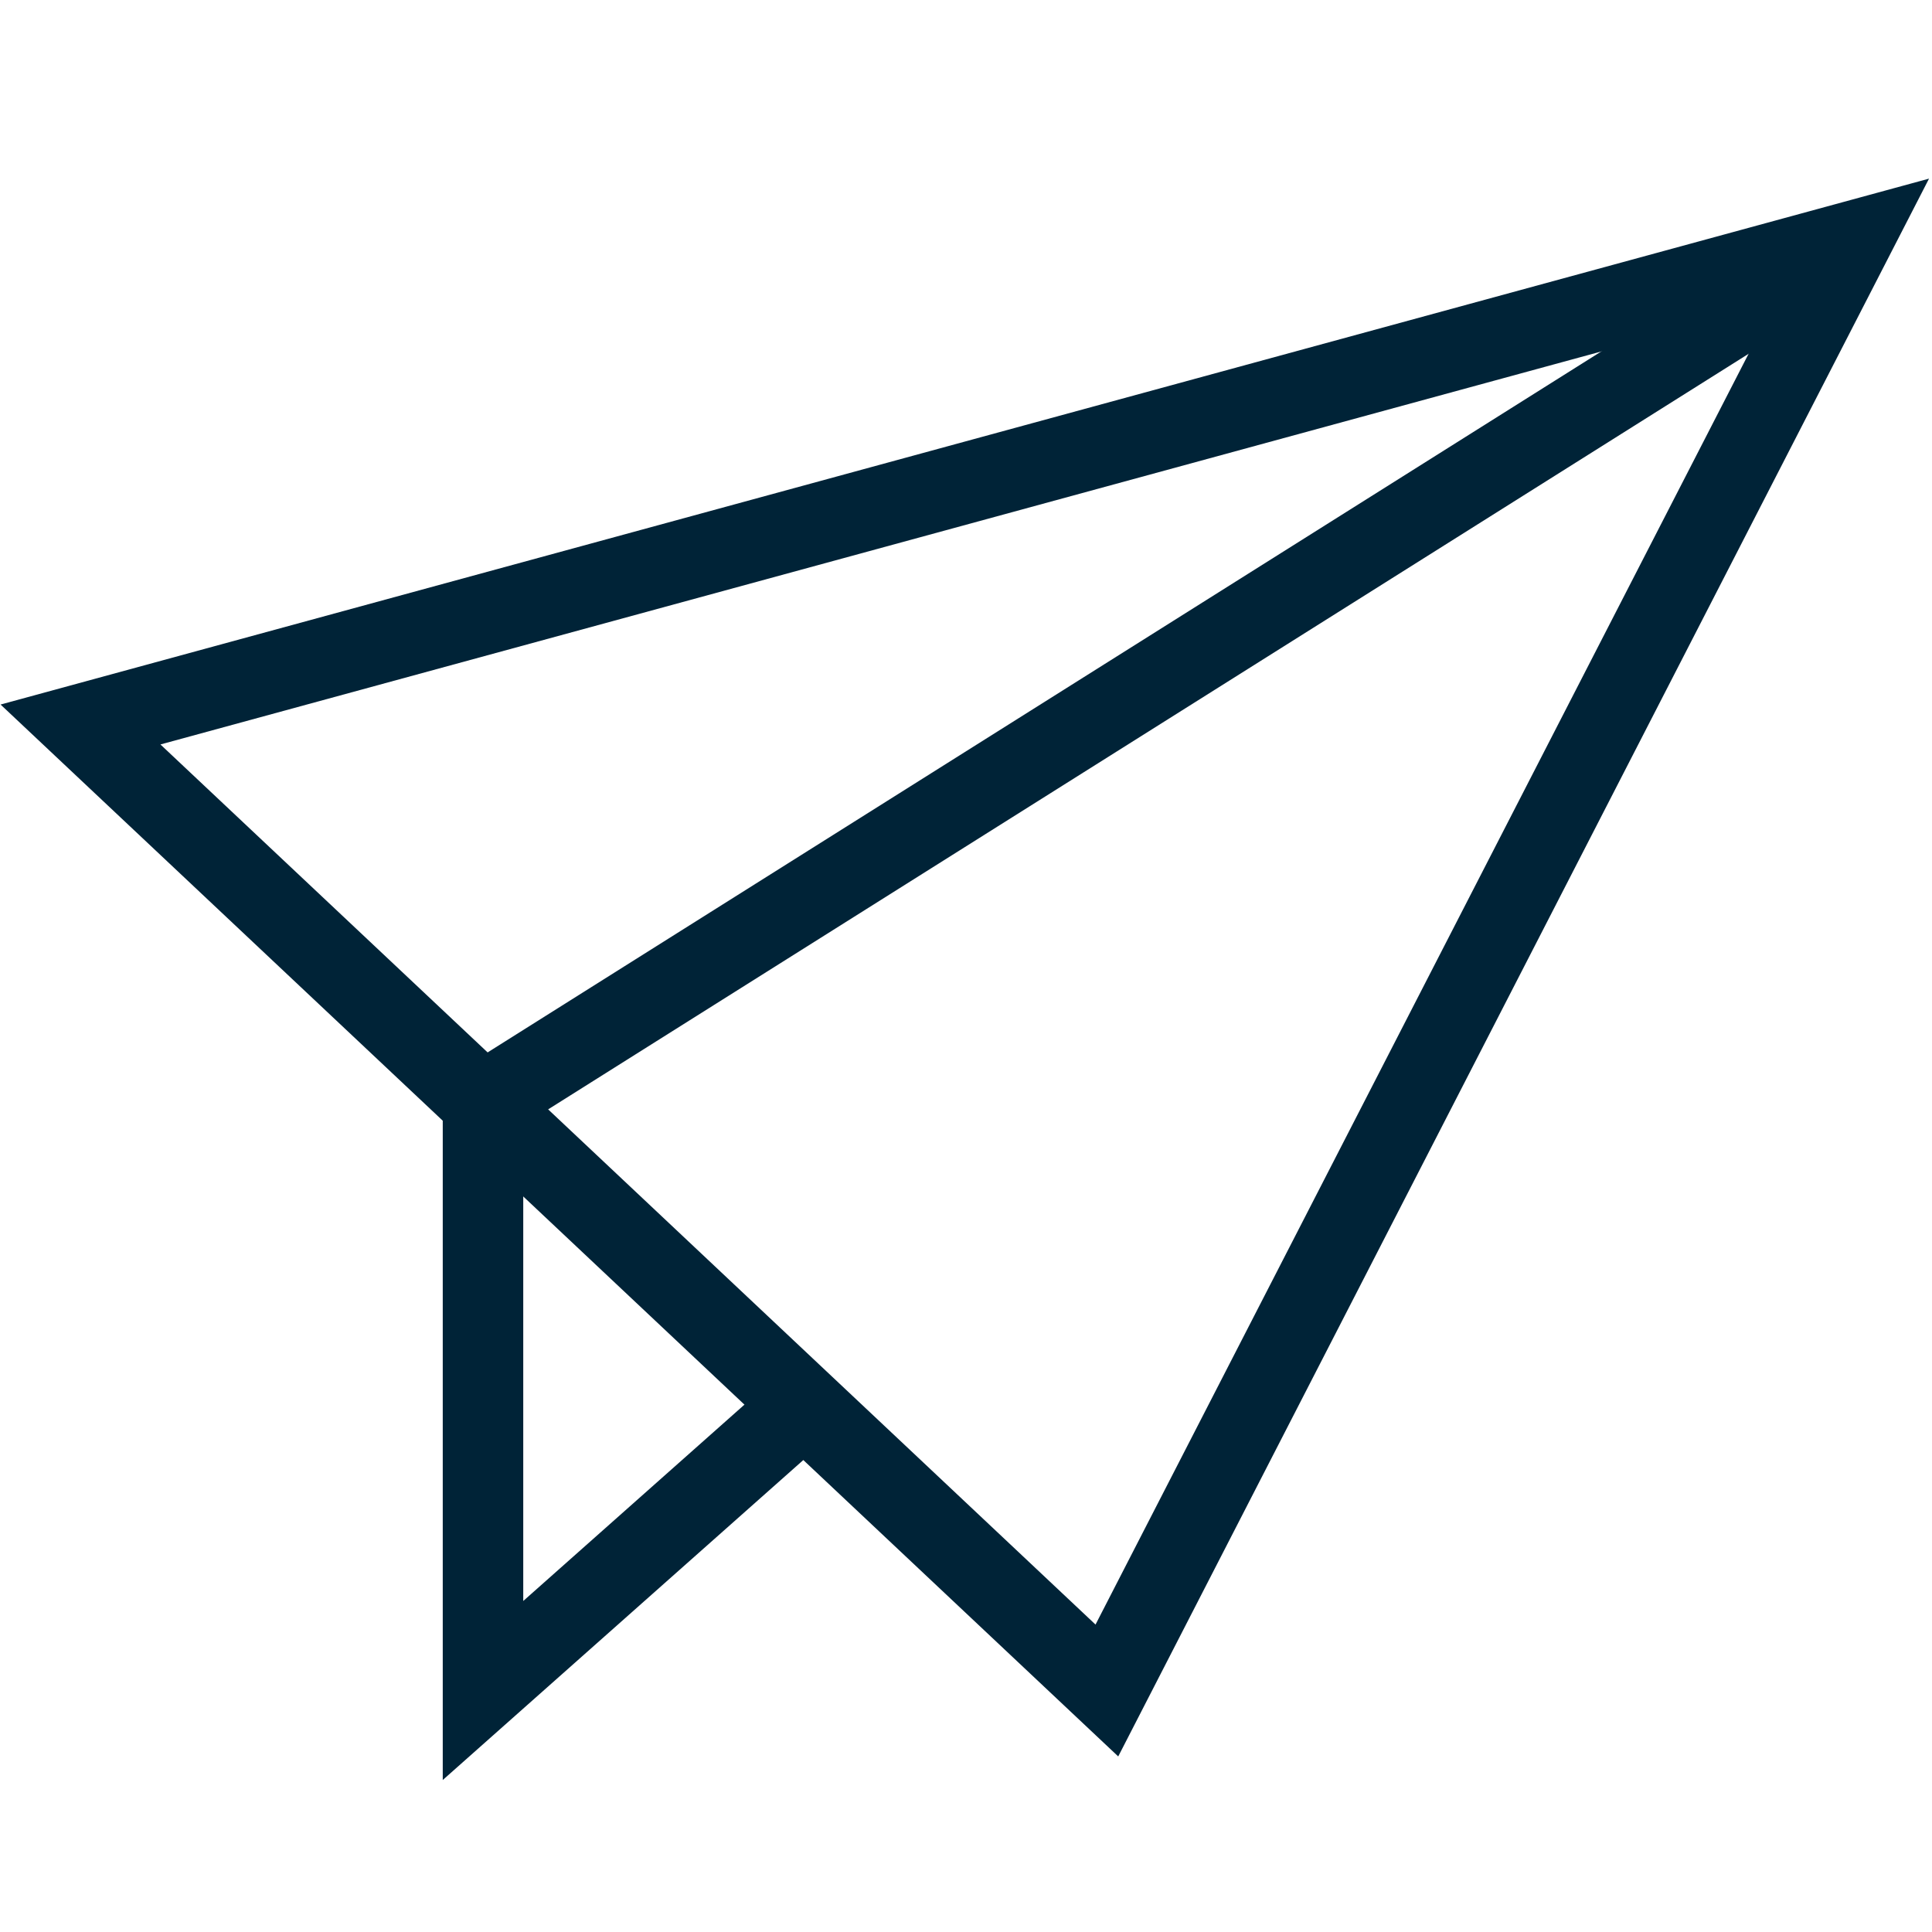<svg width="24" height="24" viewBox="0 0 24 24" fill="none" xmlns="http://www.w3.org/2000/svg">
<path fill-rule="evenodd" clip-rule="evenodd" d="M5.5 13.7H6.5V19.888L9.668 17.076L10.332 17.824L5.5 22.112V13.7Z" fill="#002337"/>
<path fill-rule="evenodd" clip-rule="evenodd" d="M23.963 2.219L13.891 21.819L0.007 8.752L23.963 2.219ZM1.993 9.248L13.609 20.181L22.037 3.781L1.993 9.248Z" fill="#002337"/>
<path fill-rule="evenodd" clip-rule="evenodd" d="M5.734 13.277L22.734 2.577L23.266 3.423L6.266 14.123L5.734 13.277Z" fill="#002337"/>
</svg>
